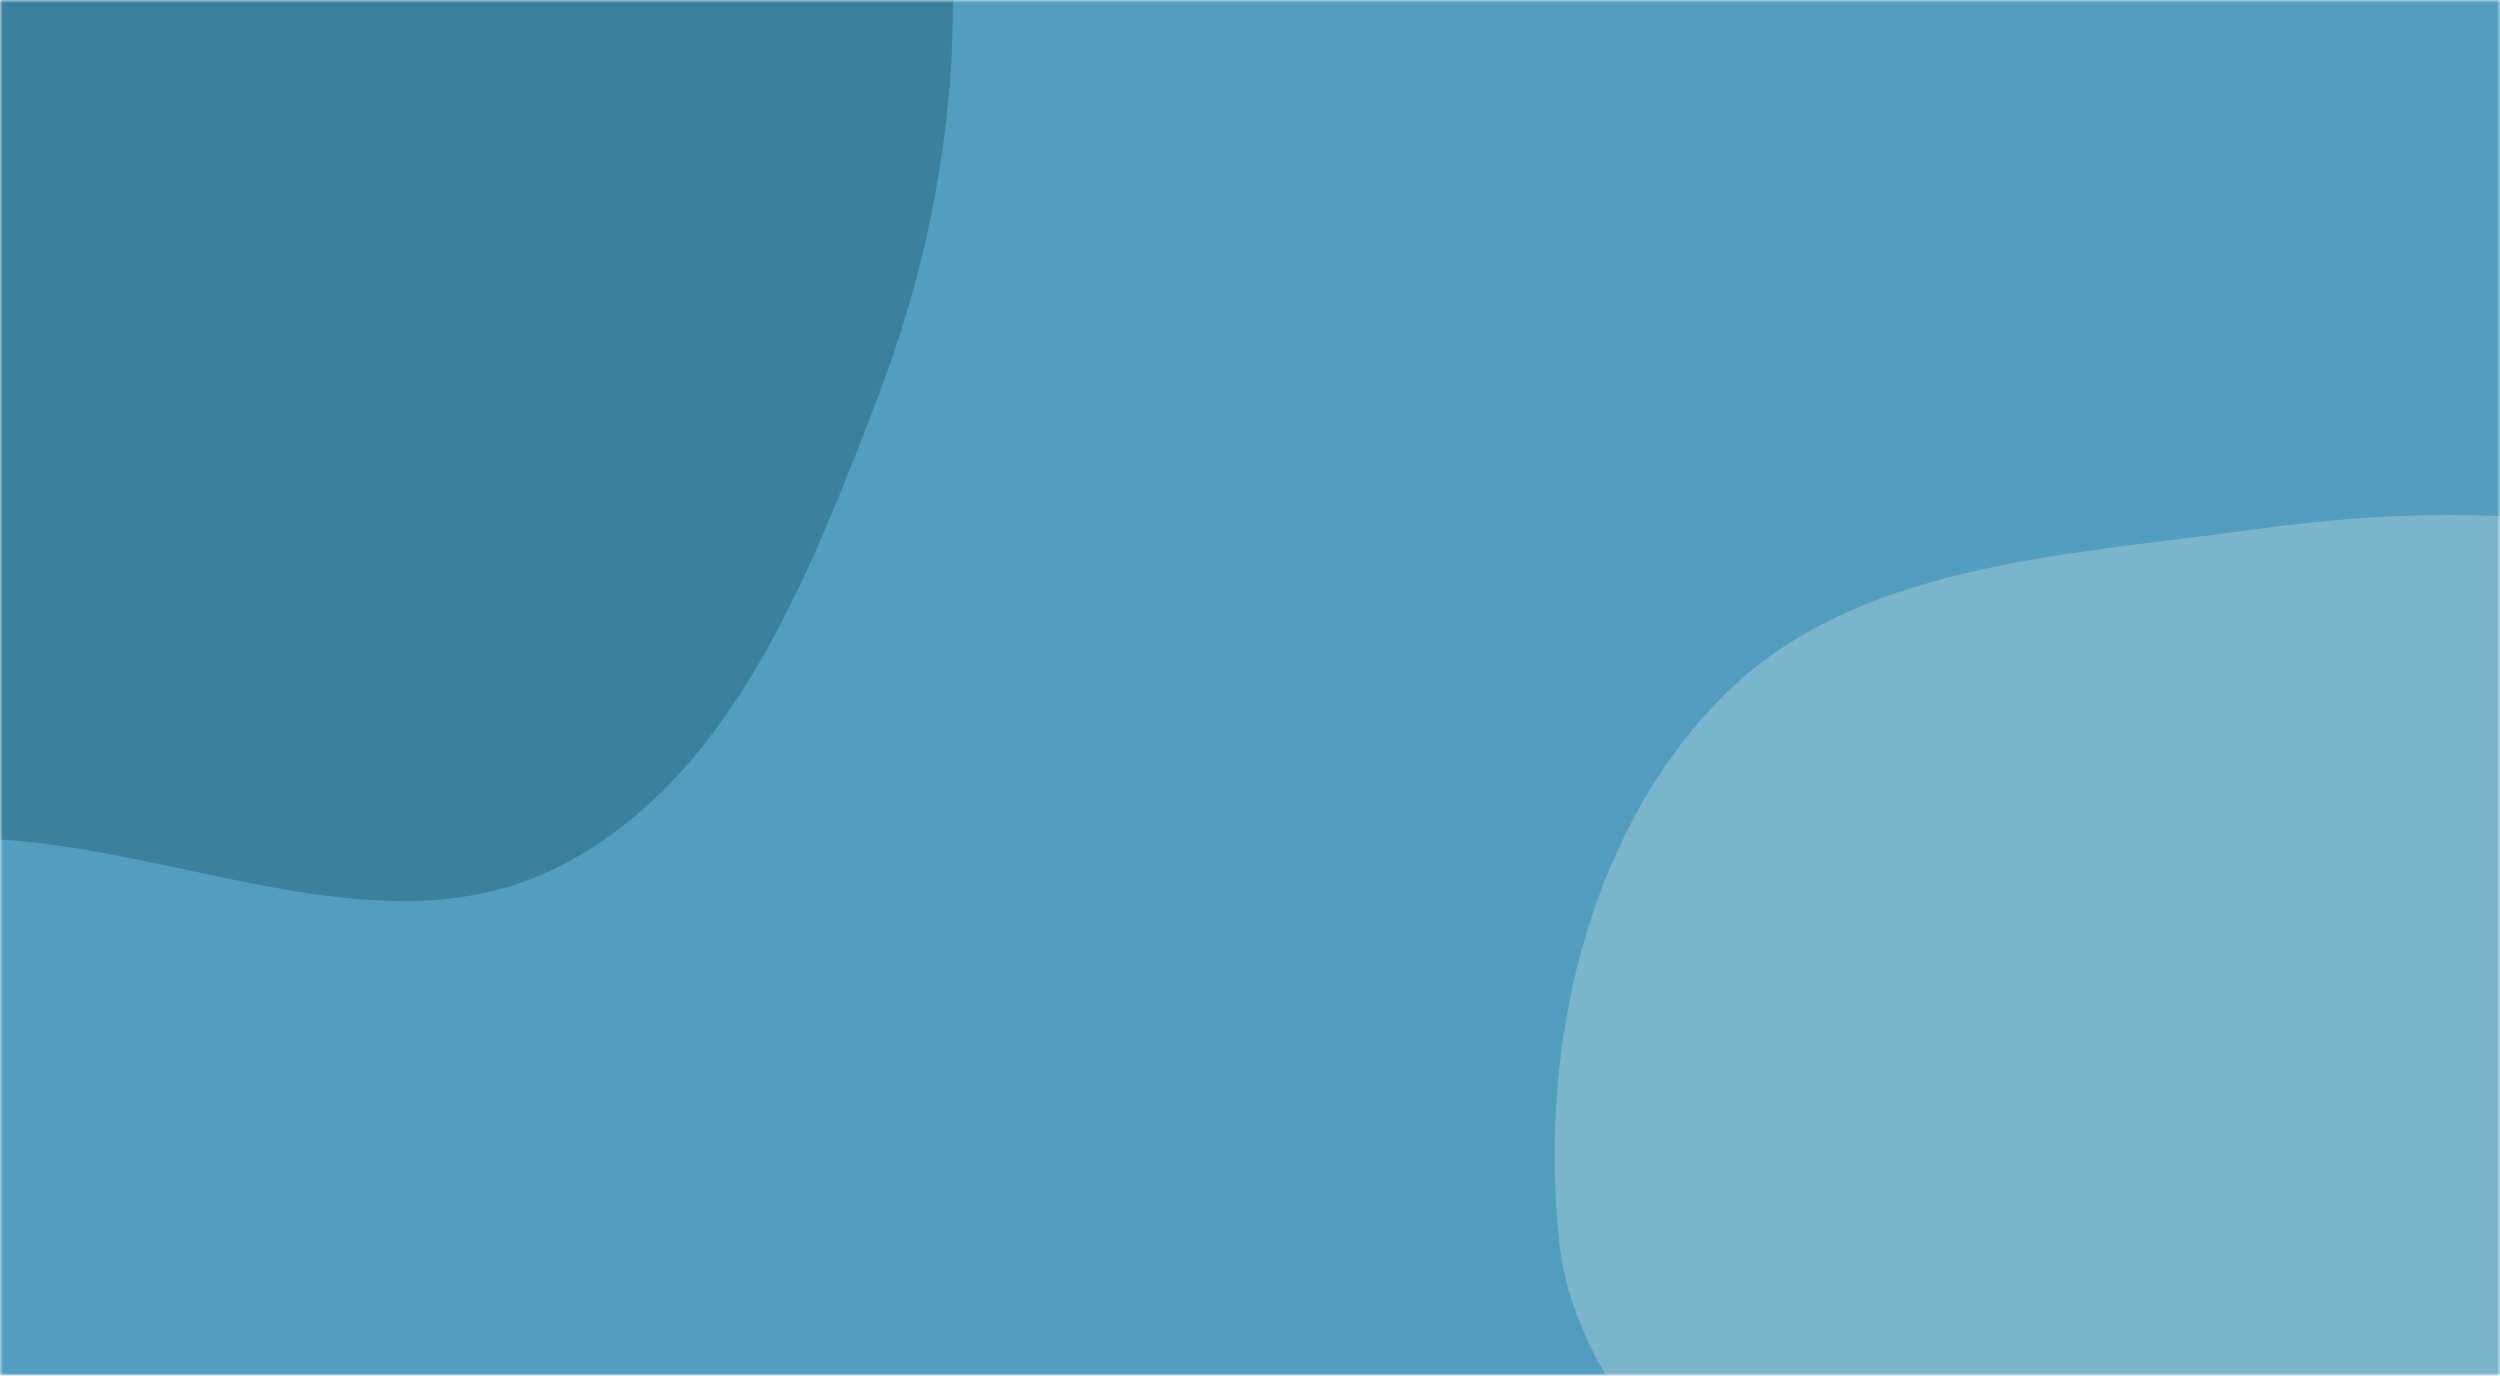 <svg xmlns="http://www.w3.org/2000/svg" version="1.1" xmlns:xlink="http://www.w3.org/1999/xlink" xmlns:svgjs="http://svgjs.com/svgjs" width="438" height="241" preserveAspectRatio="none" viewBox="0 0 438 241">
    <g mask="url(&quot;#SvgjsMask1011&quot;)" fill="none">
        <rect width="438" height="241" x="0" y="0" fill="rgba(82, 158, 190, 1)"></rect>
        <path d="M0,147.072C33.204,149.144,67.915,166.864,97.662,151.966C127.812,136.866,141.487,101.616,153.597,70.146C165.16,40.097,169.736,8.123,165.287,-23.765C160.825,-55.746,147.655,-85.325,128.3,-111.172C107.864,-138.463,84.802,-168.013,51.569,-175.628C18.735,-183.151,-11.91,-160.125,-44.252,-150.709C-76.684,-141.266,-116.667,-145.788,-138.74,-120.219C-160.811,-94.652,-150.161,-55.714,-155.103,-22.301C-160.07,11.281,-180.459,45.137,-167.859,76.659C-155.177,108.385,-121.638,127.029,-90.131,140.246C-61.773,152.142,-30.692,145.157,0,147.072" fill="#3b819e"></path>
        <path d="M438 401.748C467.159 396.842 488.363 373.755 511.418 355.24 532.082 338.645 550.123 320.786 565.604 299.275 584.503 273.015 614.644 248.25 611.599 216.04 608.563 183.917 574.84 164.792 550.852 143.213 529.57 124.068 507.315 106.505 480.07 97.722 452.311 88.773 423.375 88.794 394.486 92.804 361.519 97.38 324.517 98.702 301.286 122.536 277.811 146.62 269.656 183.846 273.145 217.297 276.341 247.94 306.779 267.058 319.294 295.211 332 323.793 323.501 362.049 346.78 382.941 370.363 404.106 406.751 407.006 438 401.748" fill="#7ab4cd"></path>
    </g>
    <defs>
        <mask id="SvgjsMask1011">
            <rect width="438" height="241" fill="#ffffff"></rect>
        </mask>
    </defs>
</svg>